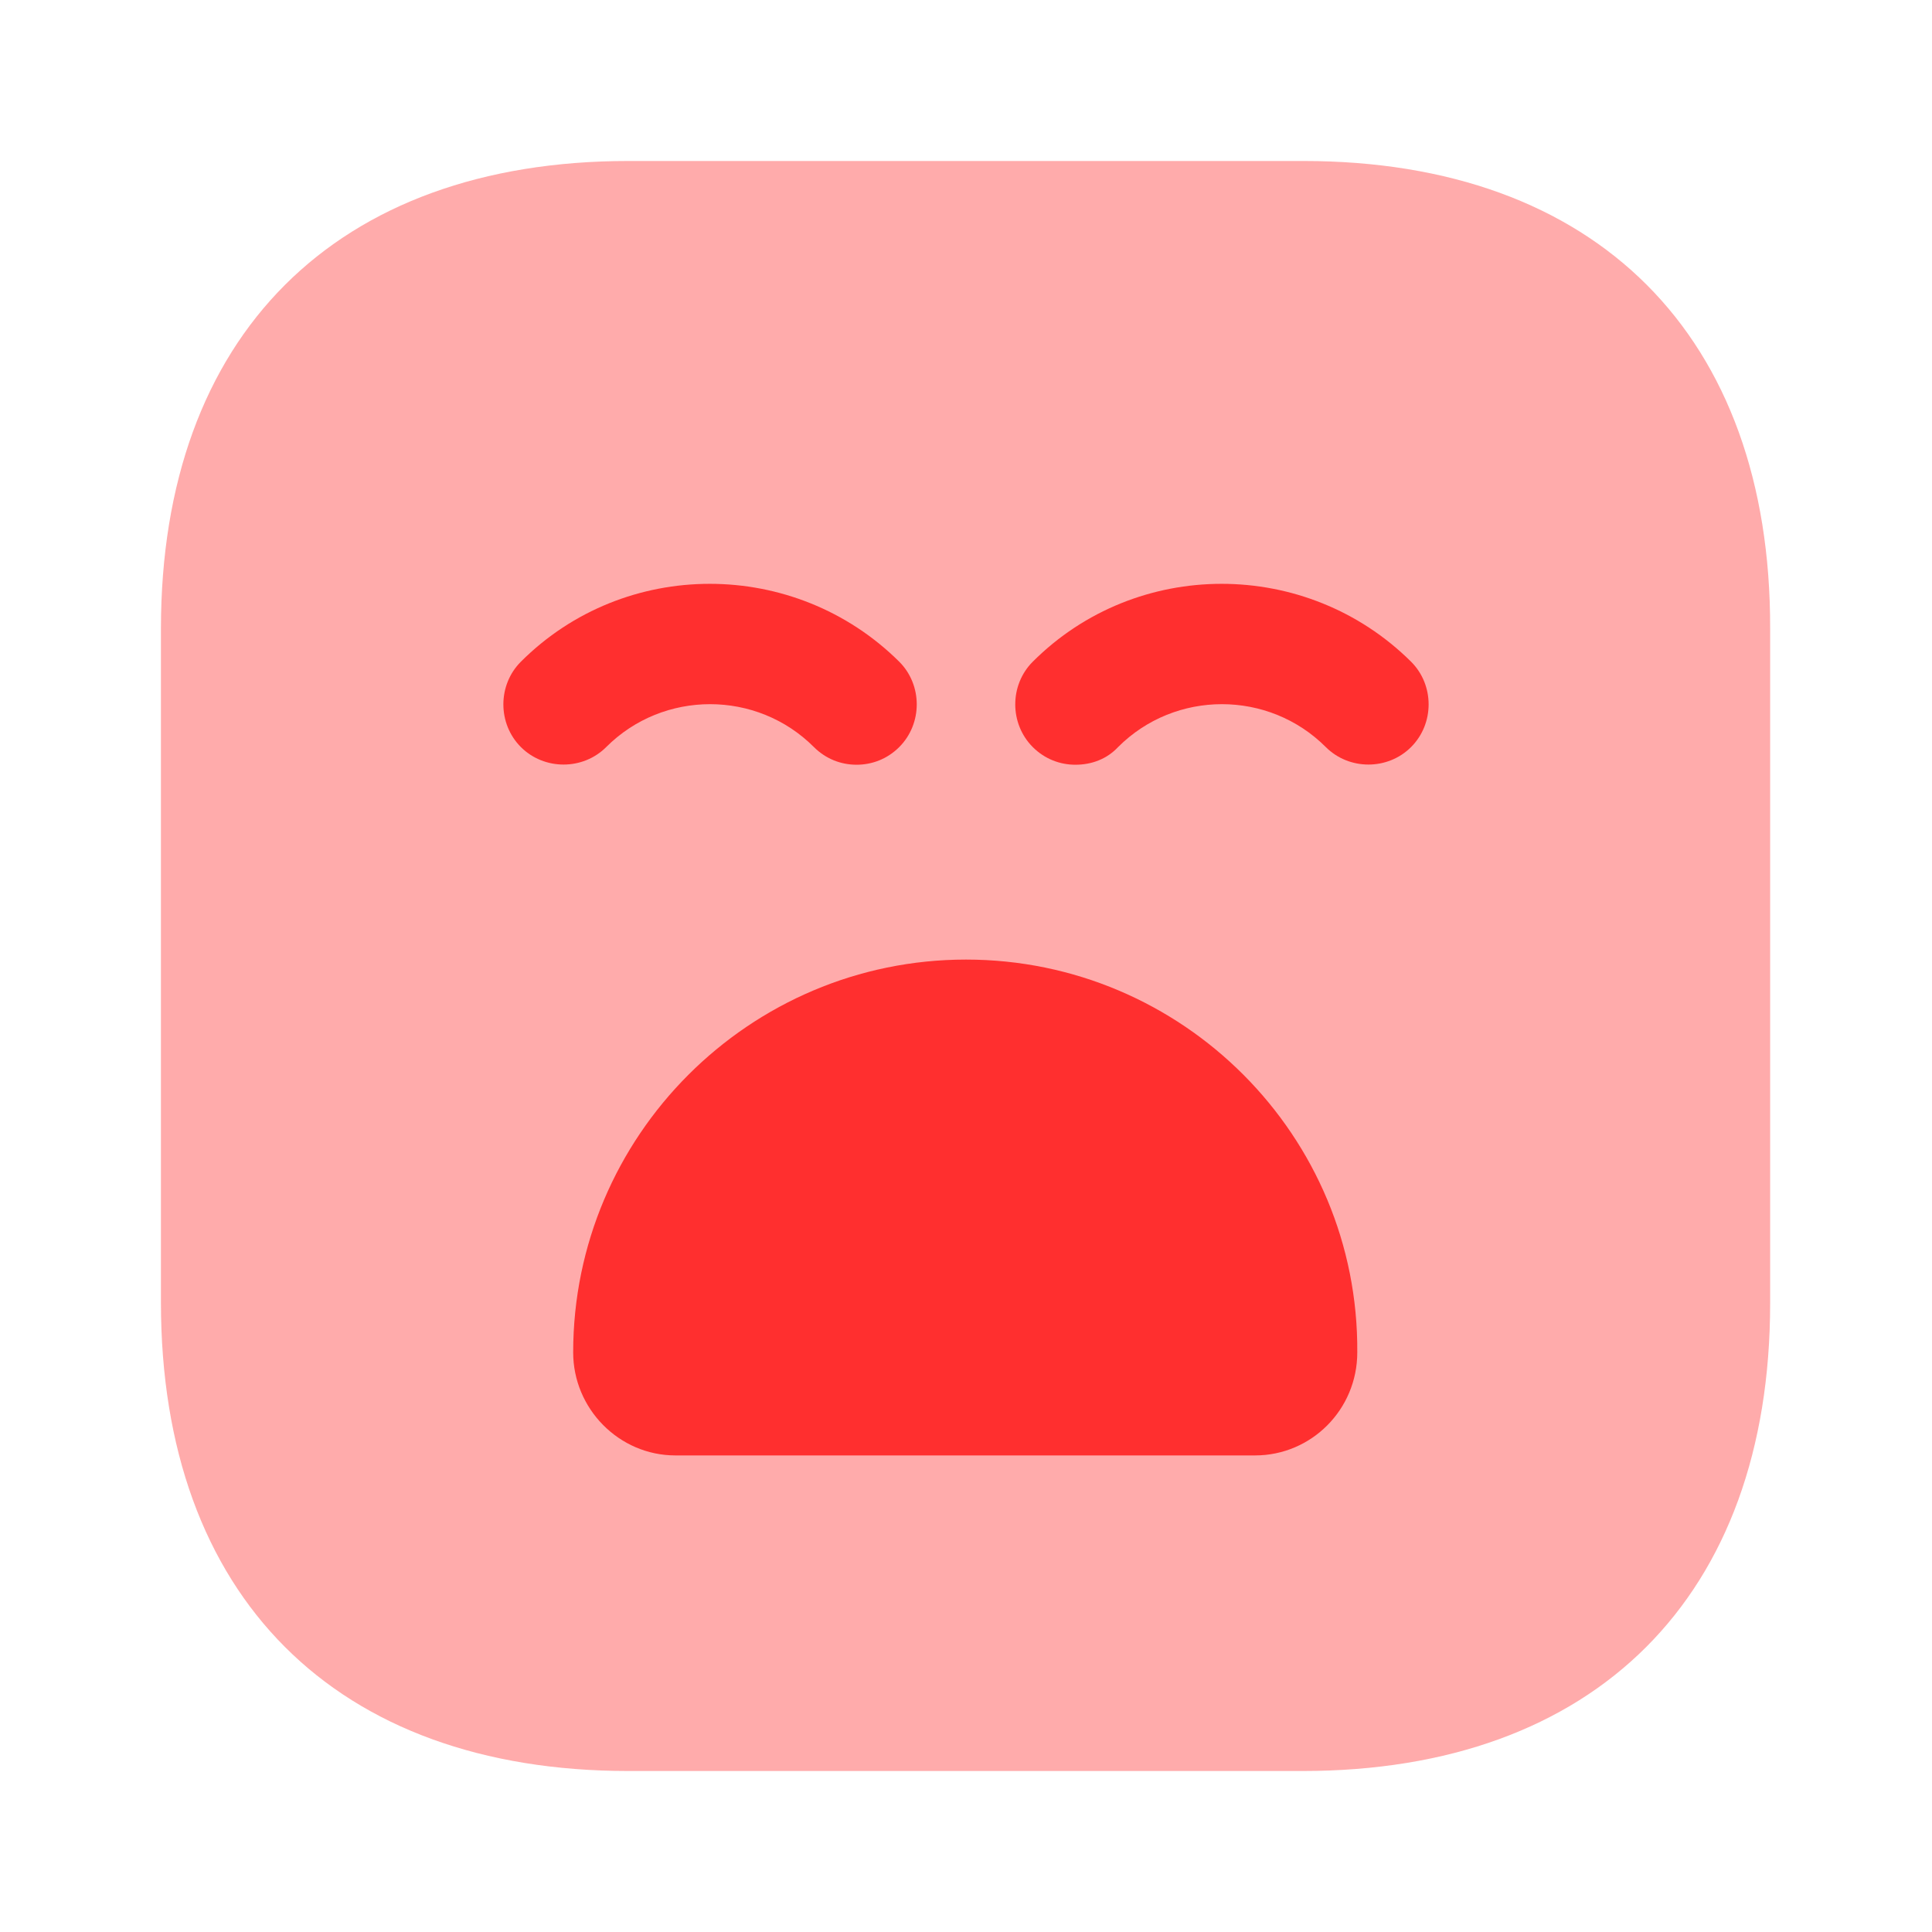 <svg width="40" height="40" viewBox="0 0 40 40" fill="none" xmlns="http://www.w3.org/2000/svg">
<path opacity="0.4" d="M26.982 3.333H13.015C6.949 3.333 3.332 6.95 3.332 13.017V26.967C3.332 33.05 6.949 36.667 13.015 36.667H26.965C33.032 36.667 36.649 33.05 36.649 26.983V13.017C36.665 6.95 33.049 3.333 26.982 3.333Z" fill="#FF2F2F"/>
<path d="M17.734 15.833C17.418 15.833 17.101 15.717 16.851 15.467C15.668 14.283 13.734 14.283 12.551 15.467C12.068 15.95 11.268 15.95 10.784 15.467C10.301 14.983 10.301 14.183 10.784 13.7C12.934 11.55 16.451 11.55 18.618 13.7C19.101 14.183 19.101 14.983 18.618 15.467C18.368 15.717 18.051 15.833 17.734 15.833Z" fill="#FF2F2F"/>
<path d="M22.265 15.833C21.949 15.833 21.632 15.717 21.382 15.467C20.899 14.983 20.899 14.183 21.382 13.7C23.532 11.55 27.049 11.55 29.215 13.7C29.699 14.183 29.699 14.983 29.215 15.467C28.732 15.95 27.932 15.95 27.449 15.467C26.265 14.283 24.332 14.283 23.149 15.467C22.915 15.717 22.599 15.833 22.265 15.833Z" fill="#FF2F2F"/>
<path d="M20 19.867C15.517 19.867 11.867 23.517 11.867 28C11.867 29.167 12.817 30.133 13.984 30.133H25.984C27.151 30.133 28.101 29.183 28.101 28C28.134 23.517 24.484 19.867 20 19.867Z" fill="#FF2F2F"/>
</svg>
